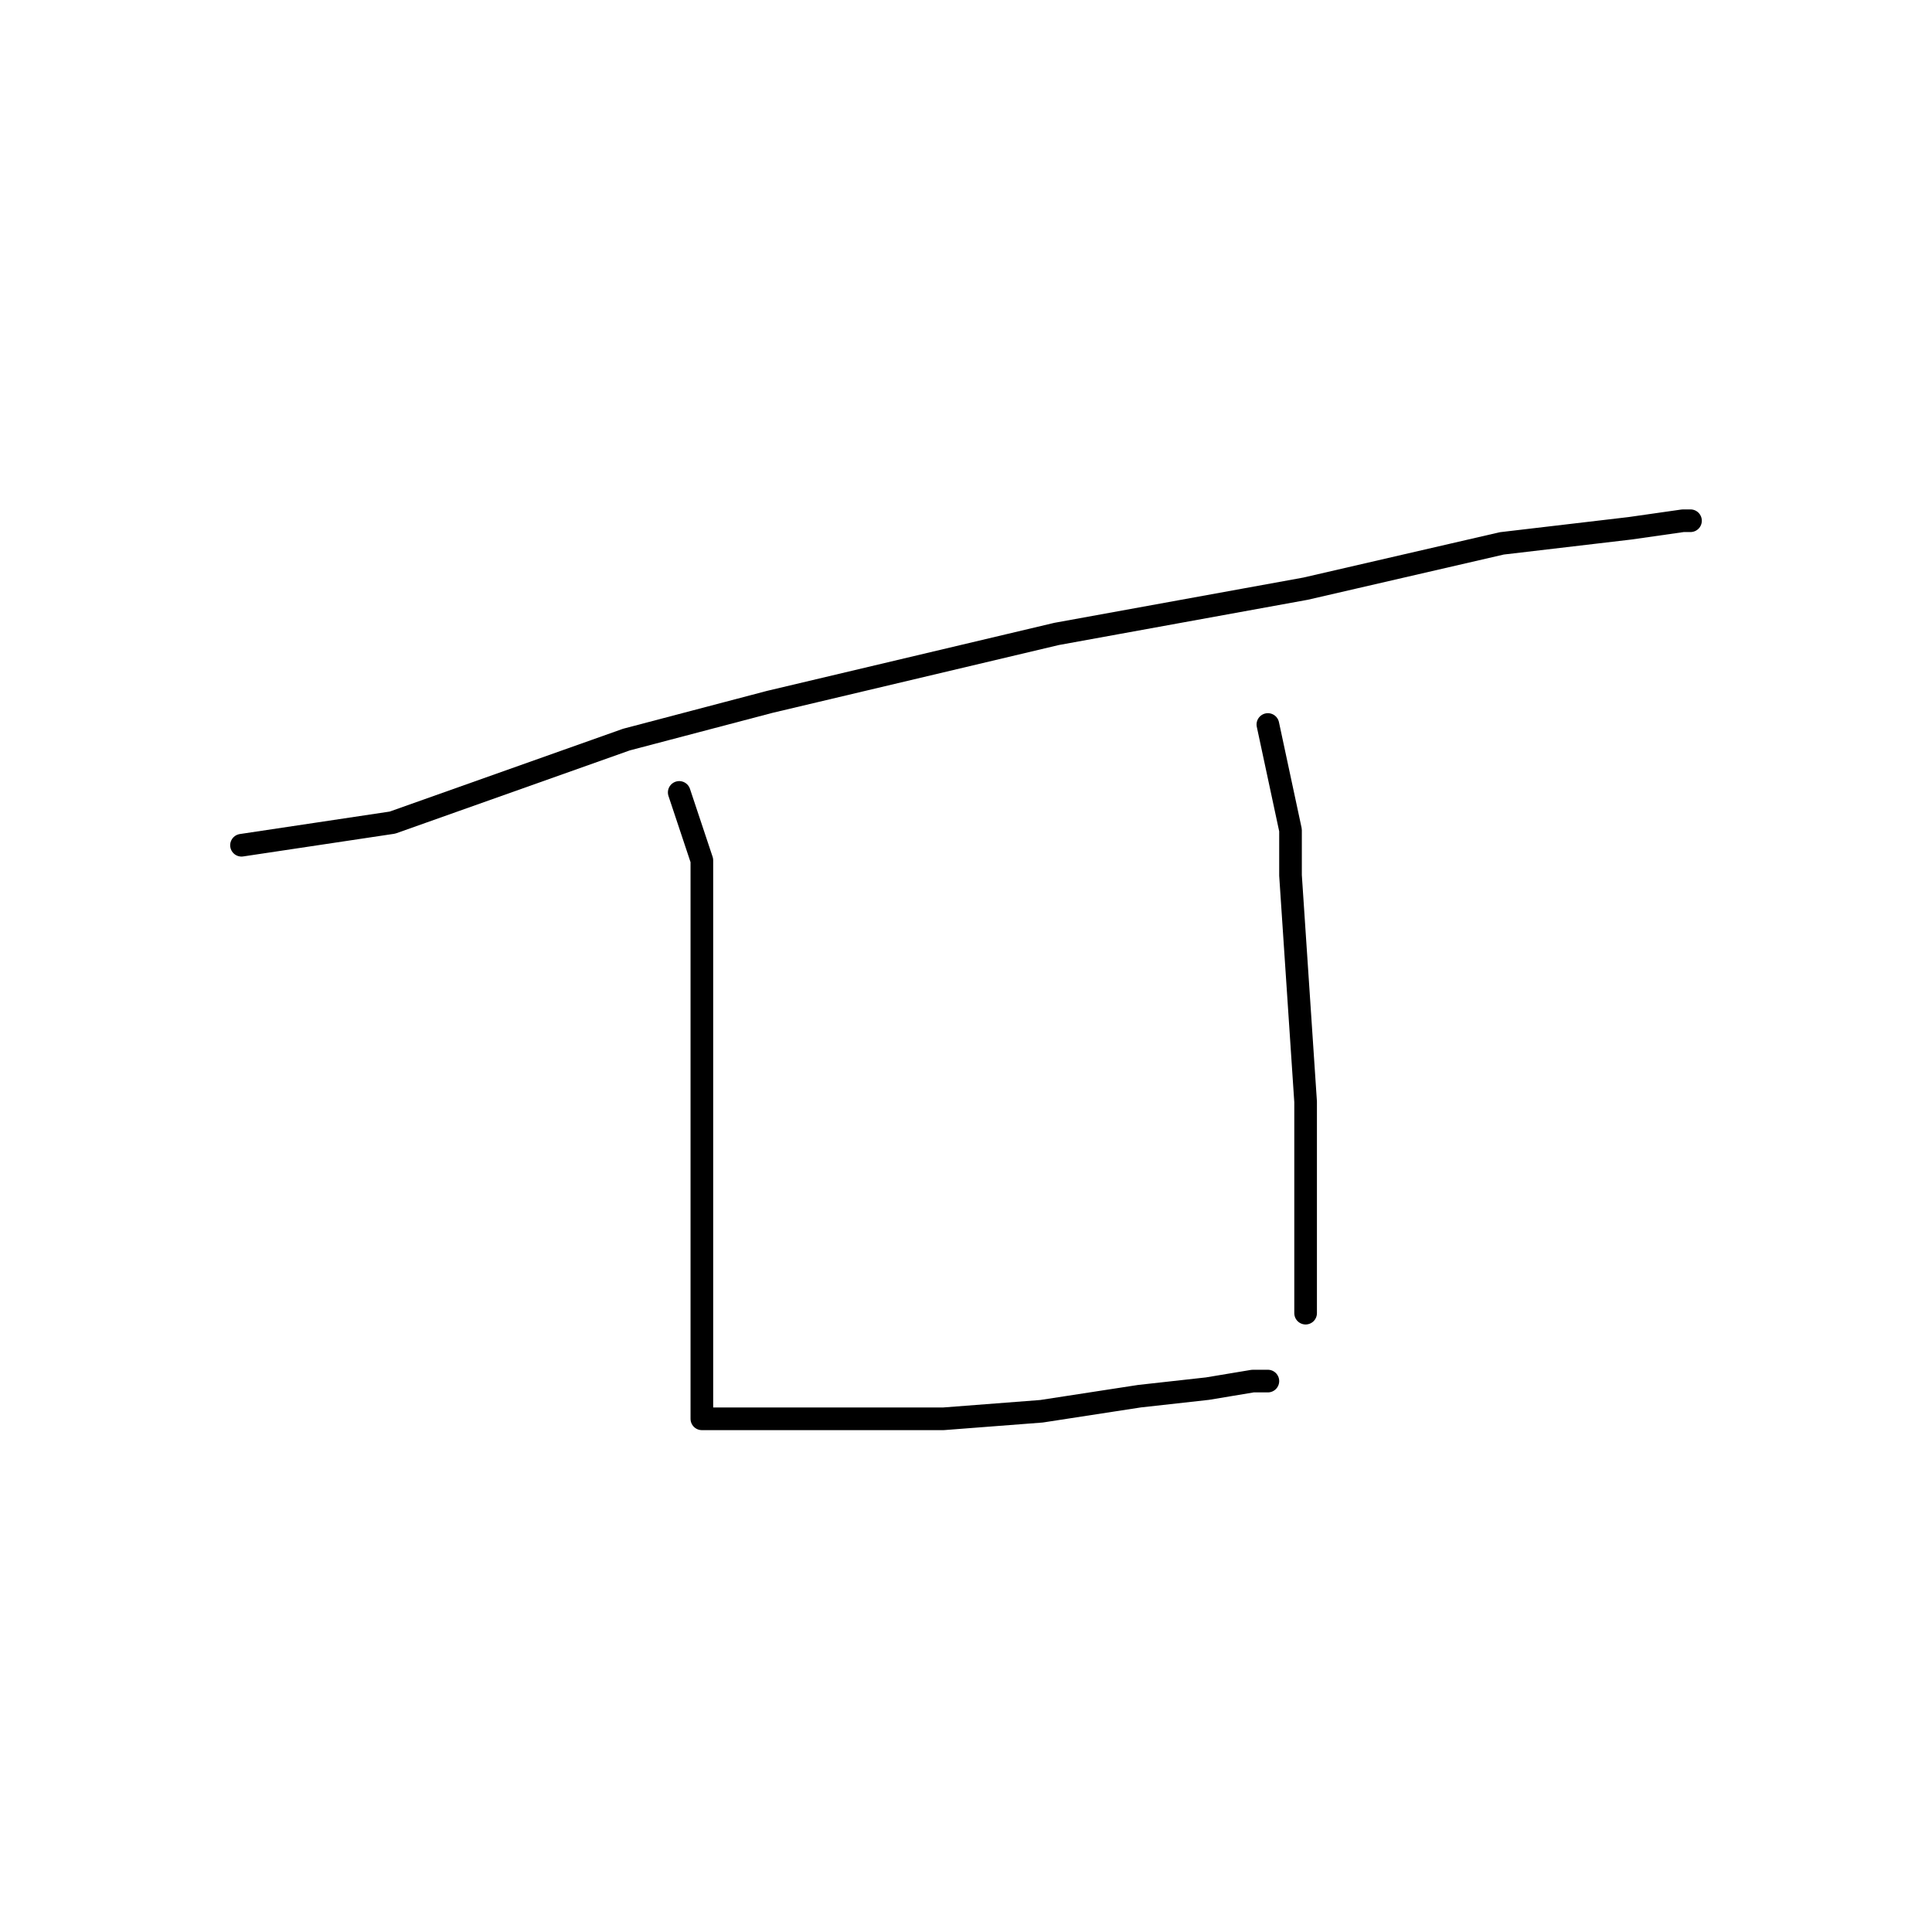 <?xml version="1.0" standalone="no"?>
    <svg width="256" height="256" xmlns="http://www.w3.org/2000/svg" version="1.1">
    <polyline stroke="black" stroke-width="3" stroke-linecap="round" fill="transparent" stroke-linejoin="round" points="32 112 52 109 83 98 102 93 140 84 173 78 199 72 216 70 223 69 224 69 224 69 " />
        <polyline stroke="black" stroke-width="3" stroke-linecap="round" fill="transparent" stroke-linejoin="round" points="90 105 93 114 93 120 93 136 93 151 93 168 93 173 93 183 93 188 94 188 98 188 110 188 125 188 138 187 151 185 160 184 166 183 168 183 168 183 " />
        <polyline stroke="black" stroke-width="3" stroke-linecap="round" fill="transparent" stroke-linejoin="round" points="168 96 171 110 171 116 173 146 173 168 173 174 173 174 " />
        </svg>